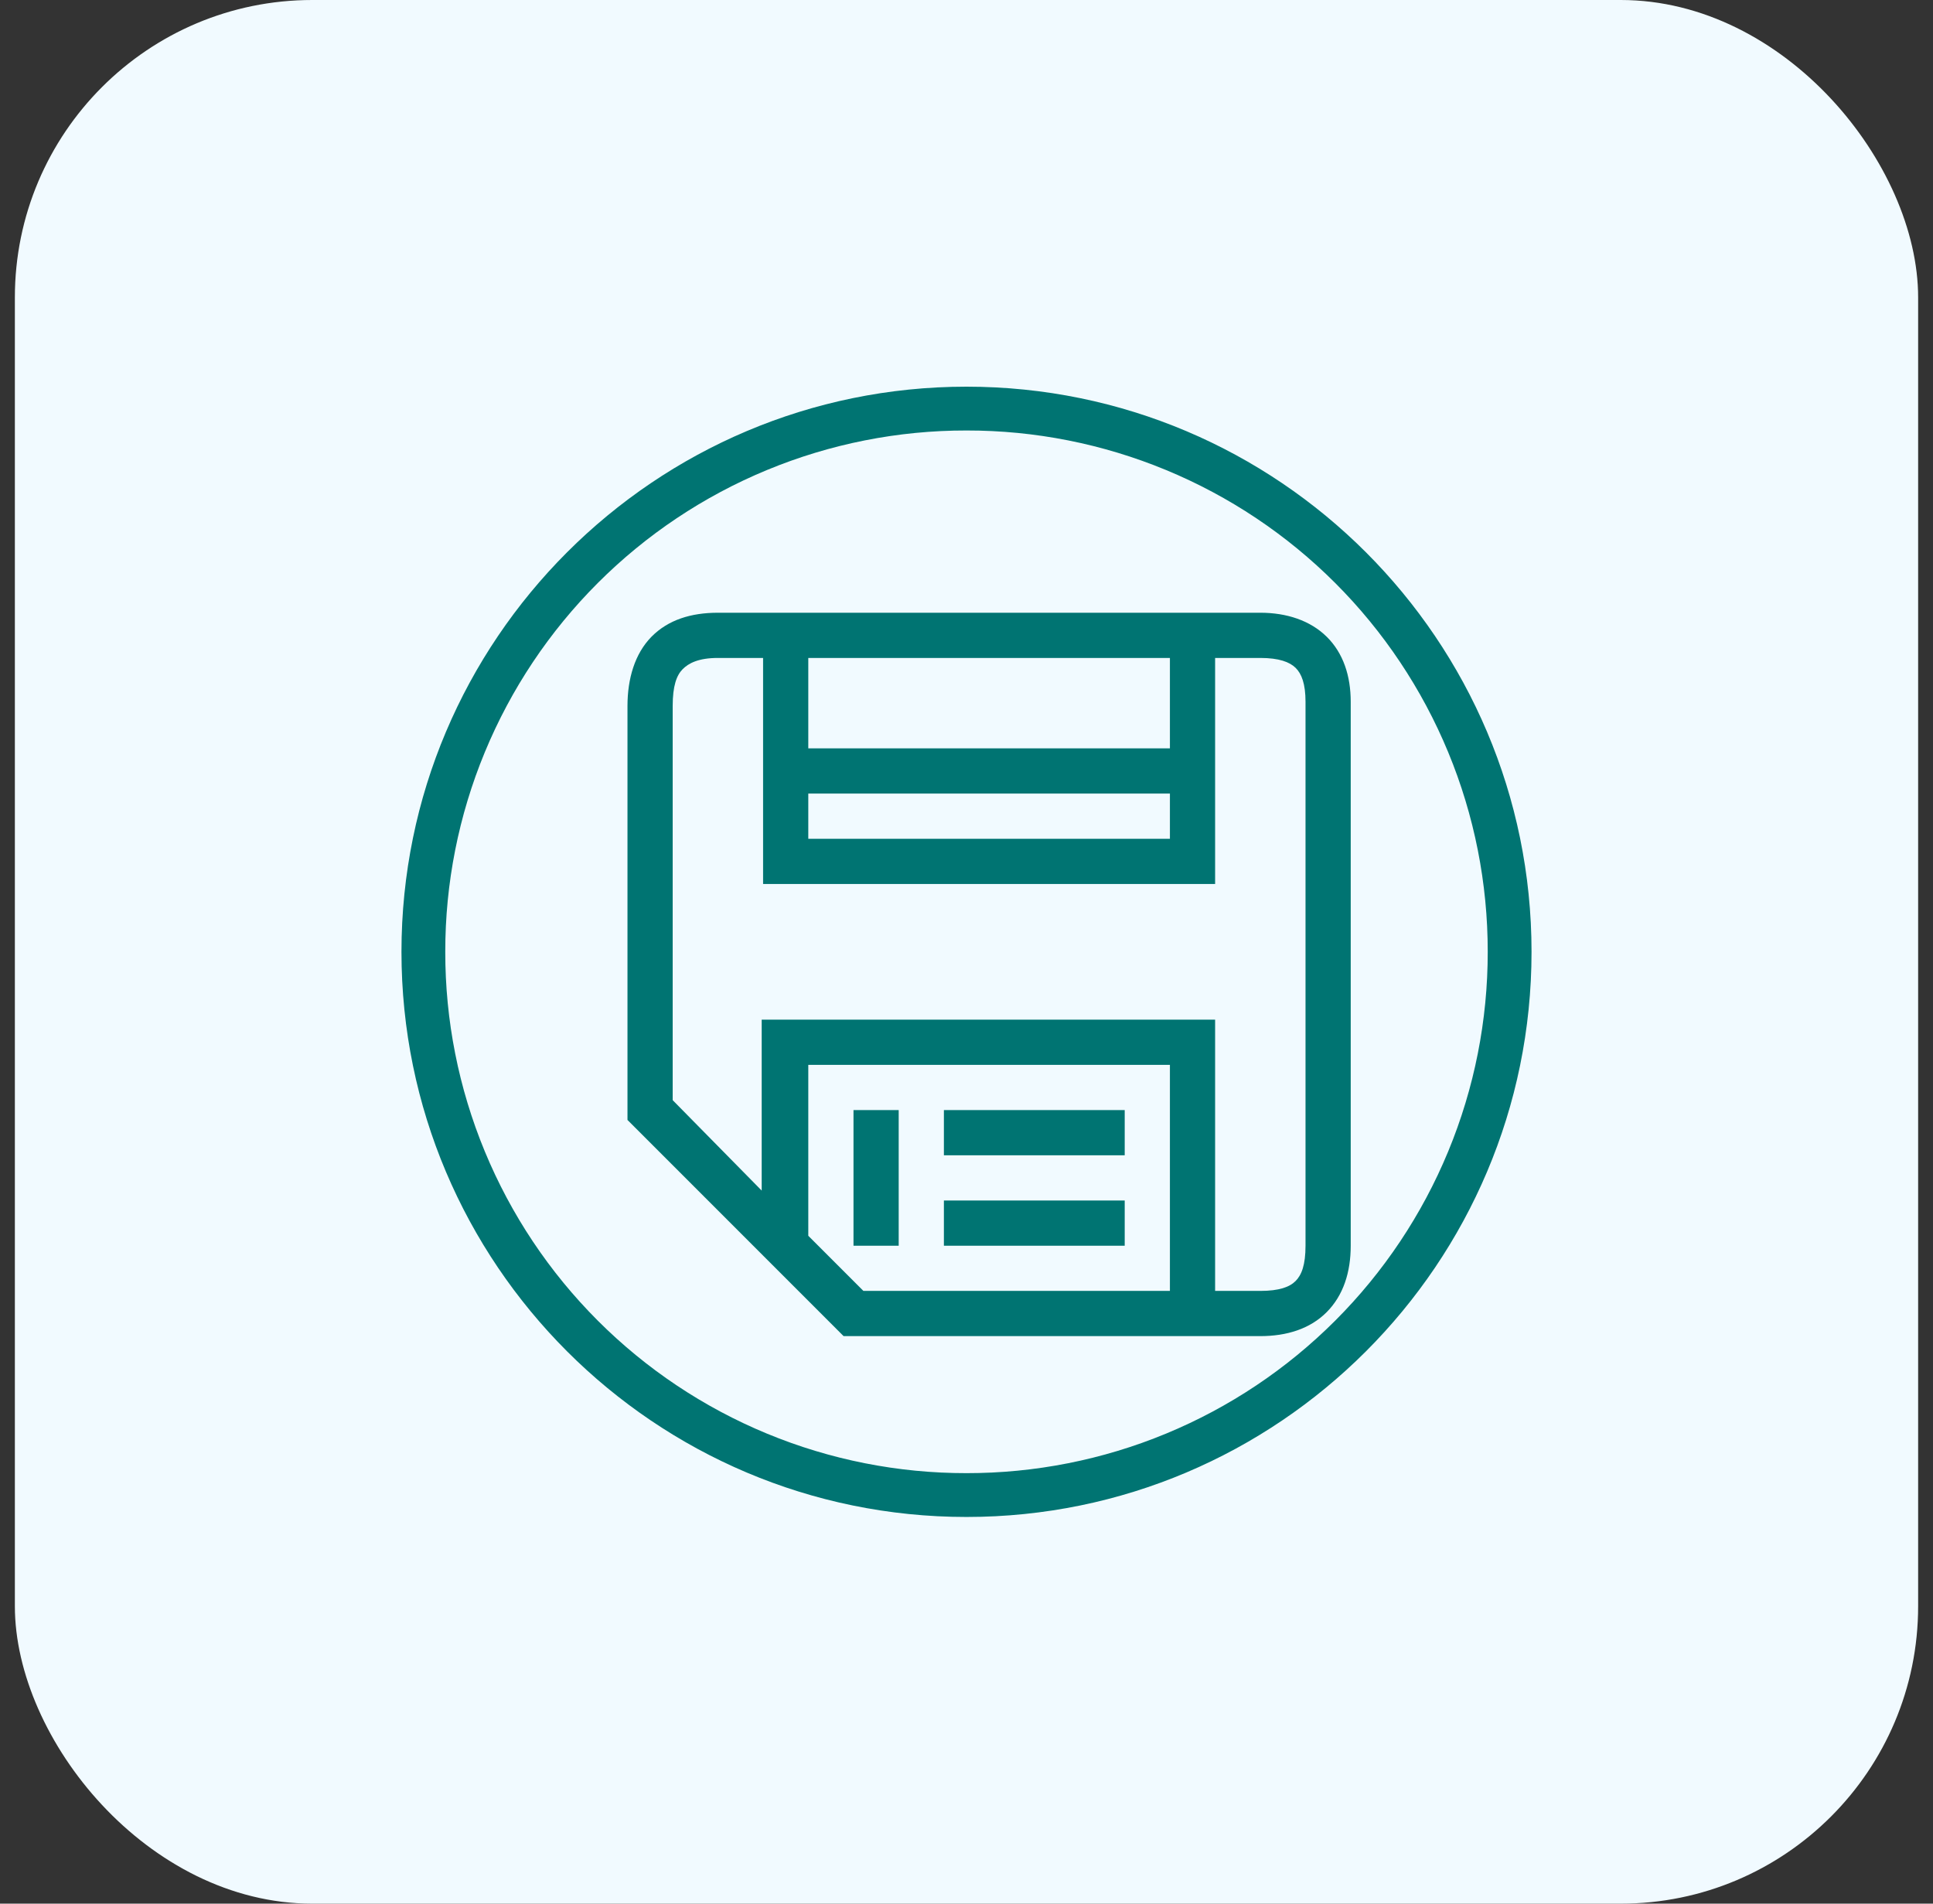 <svg width="65" height="64" viewBox="0 0 65 64" fill="none" xmlns="http://www.w3.org/2000/svg">
<rect x="0" y="0" width="65" height="64" fill="#333333" stroke="none"/>
<rect x="0.5" width="64" height="64" rx="10" fill="#F1FAFF"/>
<g clip-path="url(#clip0_72_399)">
<path d="M32.5 13C22.015 13 13.5 21.515 13.5 32C13.5 42.485 22.015 51 32.5 51C42.985 51 51.5 42.485 51.5 32C51.5 21.515 42.985 13 32.5 13ZM32.5 14.473C34.802 14.47 37.083 14.922 39.21 15.802C41.338 16.682 43.271 17.973 44.899 19.601C46.527 21.229 47.818 23.162 48.698 25.29C49.578 27.417 50.029 29.698 50.027 32C50.029 34.302 49.578 36.583 48.698 38.71C47.818 40.838 46.527 42.771 44.899 44.399C43.271 46.027 41.338 47.318 39.21 48.198C37.083 49.078 34.802 49.529 32.5 49.527C30.198 49.529 27.917 49.078 25.79 48.198C23.662 47.318 21.729 46.027 20.101 44.399C18.473 42.771 17.182 40.838 16.302 38.71C15.422 36.583 14.97 34.302 14.973 32C14.97 29.698 15.422 27.417 16.302 25.29C17.182 23.162 18.473 21.229 20.101 19.601C21.729 17.973 23.662 16.682 25.79 15.802C27.917 14.922 30.198 14.47 32.5 14.473ZM24.14 20.6C23.243 20.6 22.471 20.836 21.907 21.407C21.345 21.98 21.1 22.819 21.1 23.736V37.653L28.367 44.92H42.38C43.266 44.92 44.052 44.677 44.613 44.113C45.172 43.549 45.42 42.775 45.42 41.88V23.593C45.42 22.727 45.171 21.957 44.613 21.407C44.055 20.858 43.262 20.6 42.38 20.6H24.14ZM24.14 22.12H25.66V29.72H40.86V22.12H42.38C43.008 22.12 43.368 22.257 43.567 22.453C43.768 22.651 43.9 22.988 43.9 23.593V41.88C43.9 42.528 43.768 42.865 43.567 43.067C43.367 43.269 43.014 43.4 42.38 43.4H40.86V34.28H25.613V40.027L22.62 36.987V23.734C22.62 23.061 22.751 22.705 22.953 22.5C23.155 22.295 23.492 22.12 24.14 22.12ZM27.18 22.12H39.34V25.16H27.18V22.12ZM27.18 26.68H39.34V28.2H27.18V26.68ZM27.18 35.8H39.34V43.4H29.033L27.18 41.547V35.8ZM28.7 37.32V41.88H30.22V37.32H28.7ZM31.74 37.32V38.84H37.82V37.32H31.74ZM31.74 40.36V41.88H37.82V40.36H31.74Z" fill="#007472"/>
</g>
<defs>
<clipPath id="clip0_72_399">
<rect width="38" height="38" fill="white" transform="translate(13.5 13)"/>
</clipPath>
</defs>
</svg>
